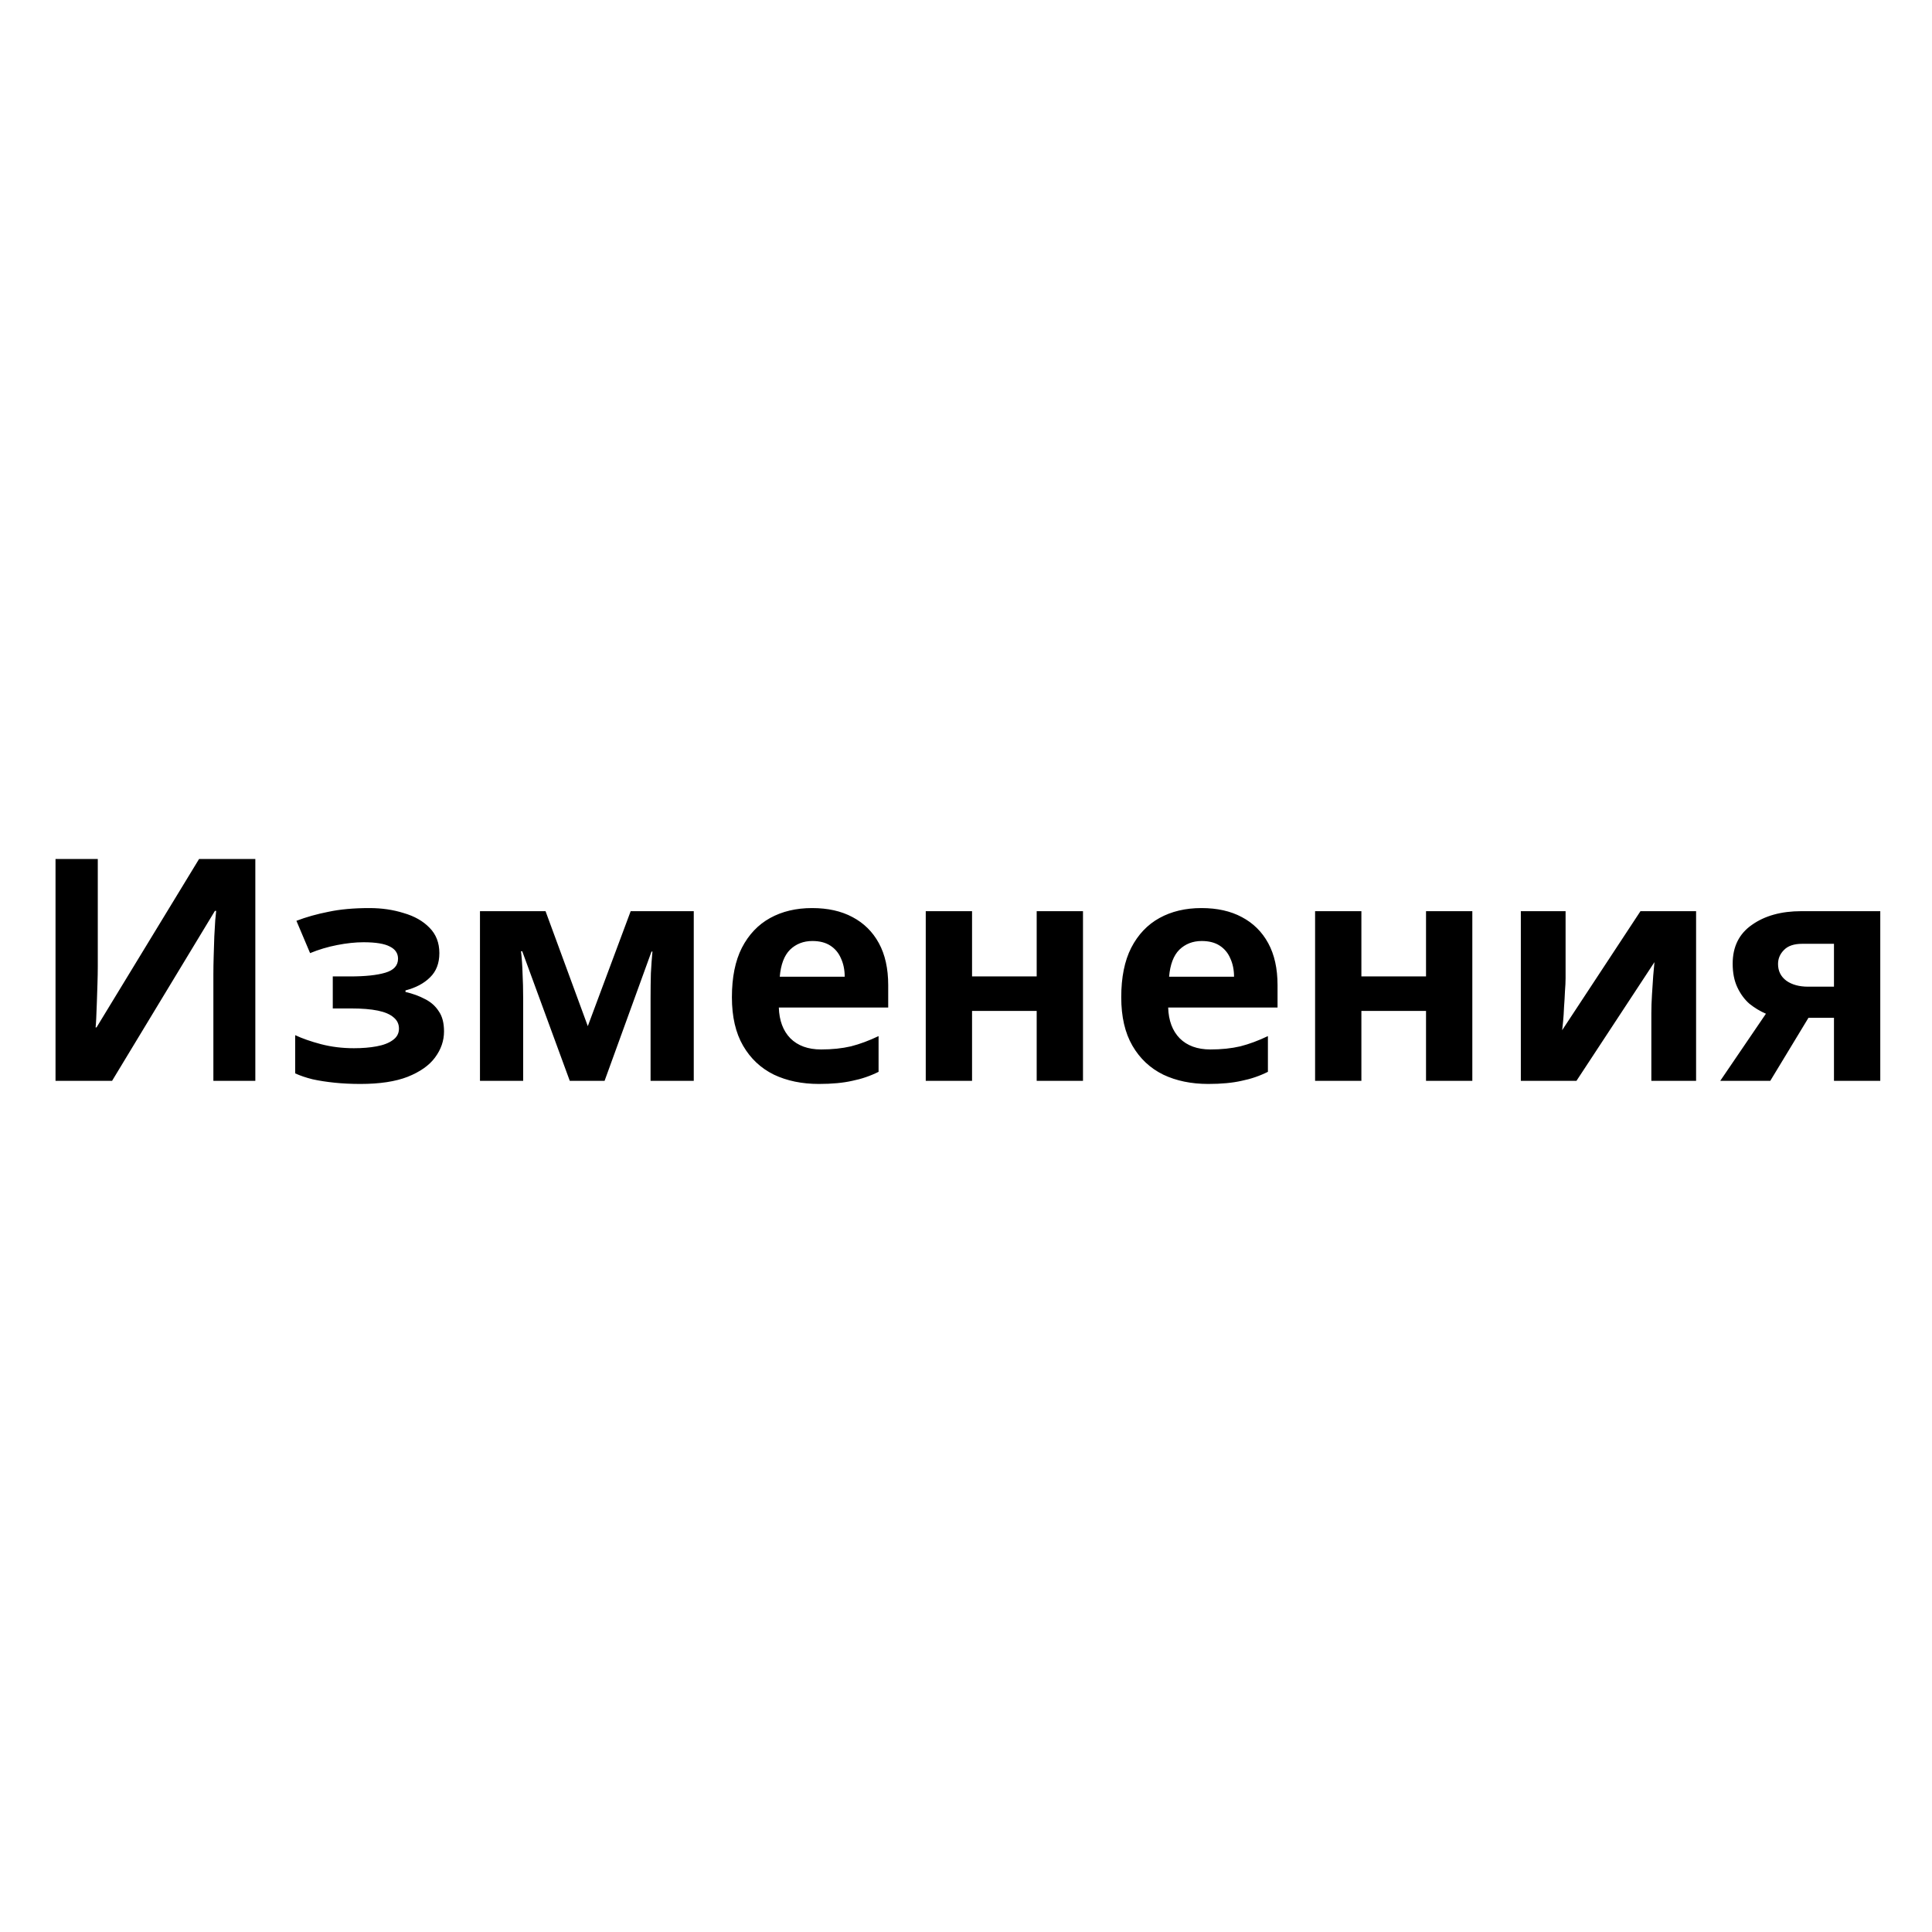 <svg width="286" height="286" viewBox="0 0 286 286" fill="none" xmlns="http://www.w3.org/2000/svg">
<rect x="0" y="0" width="286" height="286" fill="#808080" stroke="none"/>
<rect width="286" height="286" transform="matrix(1 0 0 -1 0 286)" fill="white"/>
<path d="M8.219 127.156H14.475V143.026C14.475 143.793 14.46 144.651 14.429 145.602C14.398 146.553 14.368 147.488 14.337 148.408C14.306 149.297 14.276 150.079 14.245 150.754C14.214 151.398 14.184 151.843 14.153 152.088H14.291L29.471 127.156H37.797V160H31.587V144.222C31.587 143.394 31.602 142.489 31.633 141.508C31.664 140.496 31.694 139.53 31.725 138.61C31.786 137.69 31.832 136.893 31.863 136.218C31.924 135.513 31.97 135.053 32.001 134.838H31.817L16.591 160H8.219V127.156ZM54.69 134.424C56.5 134.424 58.186 134.669 59.75 135.16C61.345 135.62 62.618 136.341 63.568 137.322C64.55 138.303 65.04 139.561 65.04 141.094C65.04 142.597 64.58 143.793 63.66 144.682C62.771 145.571 61.56 146.215 60.026 146.614V146.844C61.1 147.089 62.066 147.442 62.924 147.902C63.783 148.331 64.458 148.929 64.948 149.696C65.47 150.432 65.73 151.429 65.73 152.686C65.73 154.066 65.286 155.354 64.396 156.55C63.538 157.715 62.188 158.666 60.348 159.402C58.539 160.107 56.208 160.46 53.356 160.46C52.007 160.46 50.734 160.399 49.538 160.276C48.342 160.153 47.254 159.985 46.272 159.77C45.291 159.525 44.432 159.233 43.696 158.896V153.238C44.739 153.729 46.012 154.173 47.514 154.572C49.048 154.971 50.673 155.17 52.39 155.17C53.648 155.17 54.767 155.078 55.748 154.894C56.76 154.71 57.558 154.403 58.14 153.974C58.754 153.545 59.06 152.977 59.06 152.272C59.06 151.597 58.8 151.045 58.278 150.616C57.757 150.156 56.975 149.819 55.932 149.604C54.89 149.389 53.556 149.282 51.93 149.282H49.262V144.544H51.792C54.062 144.544 55.81 144.36 57.036 143.992C58.294 143.624 58.922 142.934 58.922 141.922C58.922 141.125 58.524 140.527 57.726 140.128C56.929 139.699 55.626 139.484 53.816 139.484C52.62 139.484 51.317 139.622 49.906 139.898C48.496 140.174 47.162 140.573 45.904 141.094L43.88 136.31C45.322 135.758 46.901 135.313 48.618 134.976C50.336 134.608 52.36 134.424 54.69 134.424ZM102.7 134.884V160H96.306V147.672C96.306 146.445 96.321 145.249 96.352 144.084C96.413 142.919 96.49 141.845 96.582 140.864H96.444L89.498 160H84.346L77.308 140.818H77.124C77.246 141.83 77.323 142.919 77.354 144.084C77.415 145.219 77.446 146.476 77.446 147.856V160H71.052V134.884H80.758L87.014 151.904L93.362 134.884H102.7ZM120.214 134.424C122.545 134.424 124.538 134.869 126.194 135.758C127.881 136.647 129.184 137.935 130.104 139.622C131.024 141.309 131.484 143.379 131.484 145.832V149.144H115.292C115.354 151.076 115.921 152.594 116.994 153.698C118.098 154.802 119.616 155.354 121.548 155.354C123.174 155.354 124.646 155.201 125.964 154.894C127.283 154.557 128.648 154.051 130.058 153.376V158.666C128.832 159.279 127.528 159.724 126.148 160C124.799 160.307 123.158 160.46 121.226 160.46C118.712 160.46 116.488 160 114.556 159.08C112.624 158.129 111.106 156.703 110.002 154.802C108.898 152.901 108.346 150.509 108.346 147.626C108.346 144.682 108.837 142.244 109.818 140.312C110.83 138.349 112.226 136.877 114.004 135.896C115.783 134.915 117.853 134.424 120.214 134.424ZM120.26 139.3C118.942 139.3 117.838 139.729 116.948 140.588C116.09 141.447 115.584 142.781 115.43 144.59H125.044C125.044 143.578 124.86 142.673 124.492 141.876C124.155 141.079 123.634 140.45 122.928 139.99C122.223 139.53 121.334 139.3 120.26 139.3ZM143.896 134.884V144.544H153.464V134.884H160.318V160H153.464V149.65H143.896V160H137.042V134.884H143.896ZM177.849 134.424C180.18 134.424 182.173 134.869 183.829 135.758C185.516 136.647 186.819 137.935 187.739 139.622C188.659 141.309 189.119 143.379 189.119 145.832V149.144H172.927C172.988 151.076 173.556 152.594 174.629 153.698C175.733 154.802 177.251 155.354 179.183 155.354C180.808 155.354 182.28 155.201 183.599 154.894C184.918 154.557 186.282 154.051 187.693 153.376V158.666C186.466 159.279 185.163 159.724 183.783 160C182.434 160.307 180.793 160.46 178.861 160.46C176.346 160.46 174.123 160 172.191 159.08C170.259 158.129 168.741 156.703 167.637 154.802C166.533 152.901 165.981 150.509 165.981 147.626C165.981 144.682 166.472 142.244 167.453 140.312C168.465 138.349 169.86 136.877 171.639 135.896C173.418 134.915 175.488 134.424 177.849 134.424ZM177.895 139.3C176.576 139.3 175.472 139.729 174.583 140.588C173.724 141.447 173.218 142.781 173.065 144.59H182.679C182.679 143.578 182.495 142.673 182.127 141.876C181.79 141.079 181.268 140.45 180.563 139.99C179.858 139.53 178.968 139.3 177.895 139.3ZM201.531 134.884V144.544H211.099V134.884H217.953V160H211.099V149.65H201.531V160H194.677V134.884H201.531ZM231.758 144.82C231.758 145.341 231.727 145.985 231.666 146.752C231.635 147.519 231.589 148.301 231.528 149.098C231.497 149.895 231.451 150.601 231.39 151.214C231.329 151.827 231.283 152.257 231.252 152.502L242.844 134.884H251.078V160H244.454V149.972C244.454 149.144 244.485 148.239 244.546 147.258C244.607 146.246 244.669 145.311 244.73 144.452C244.822 143.563 244.883 142.888 244.914 142.428L233.368 160H225.134V134.884H231.758V144.82ZM262.059 160H254.653L261.415 150.064C260.557 149.696 259.744 149.205 258.977 148.592C258.241 147.948 257.643 147.135 257.183 146.154C256.723 145.173 256.493 144.007 256.493 142.658C256.493 140.143 257.444 138.227 259.345 136.908C261.247 135.559 263.685 134.884 266.659 134.884H278.343V160H271.489V150.662H267.717L262.059 160ZM263.209 142.704C263.209 143.747 263.623 144.575 264.451 145.188C265.279 145.771 266.353 146.062 267.671 146.062H271.489V139.714H266.797C265.571 139.714 264.666 140.021 264.083 140.634C263.501 141.217 263.209 141.907 263.209 142.704Z" fill="black"/>
</svg>
